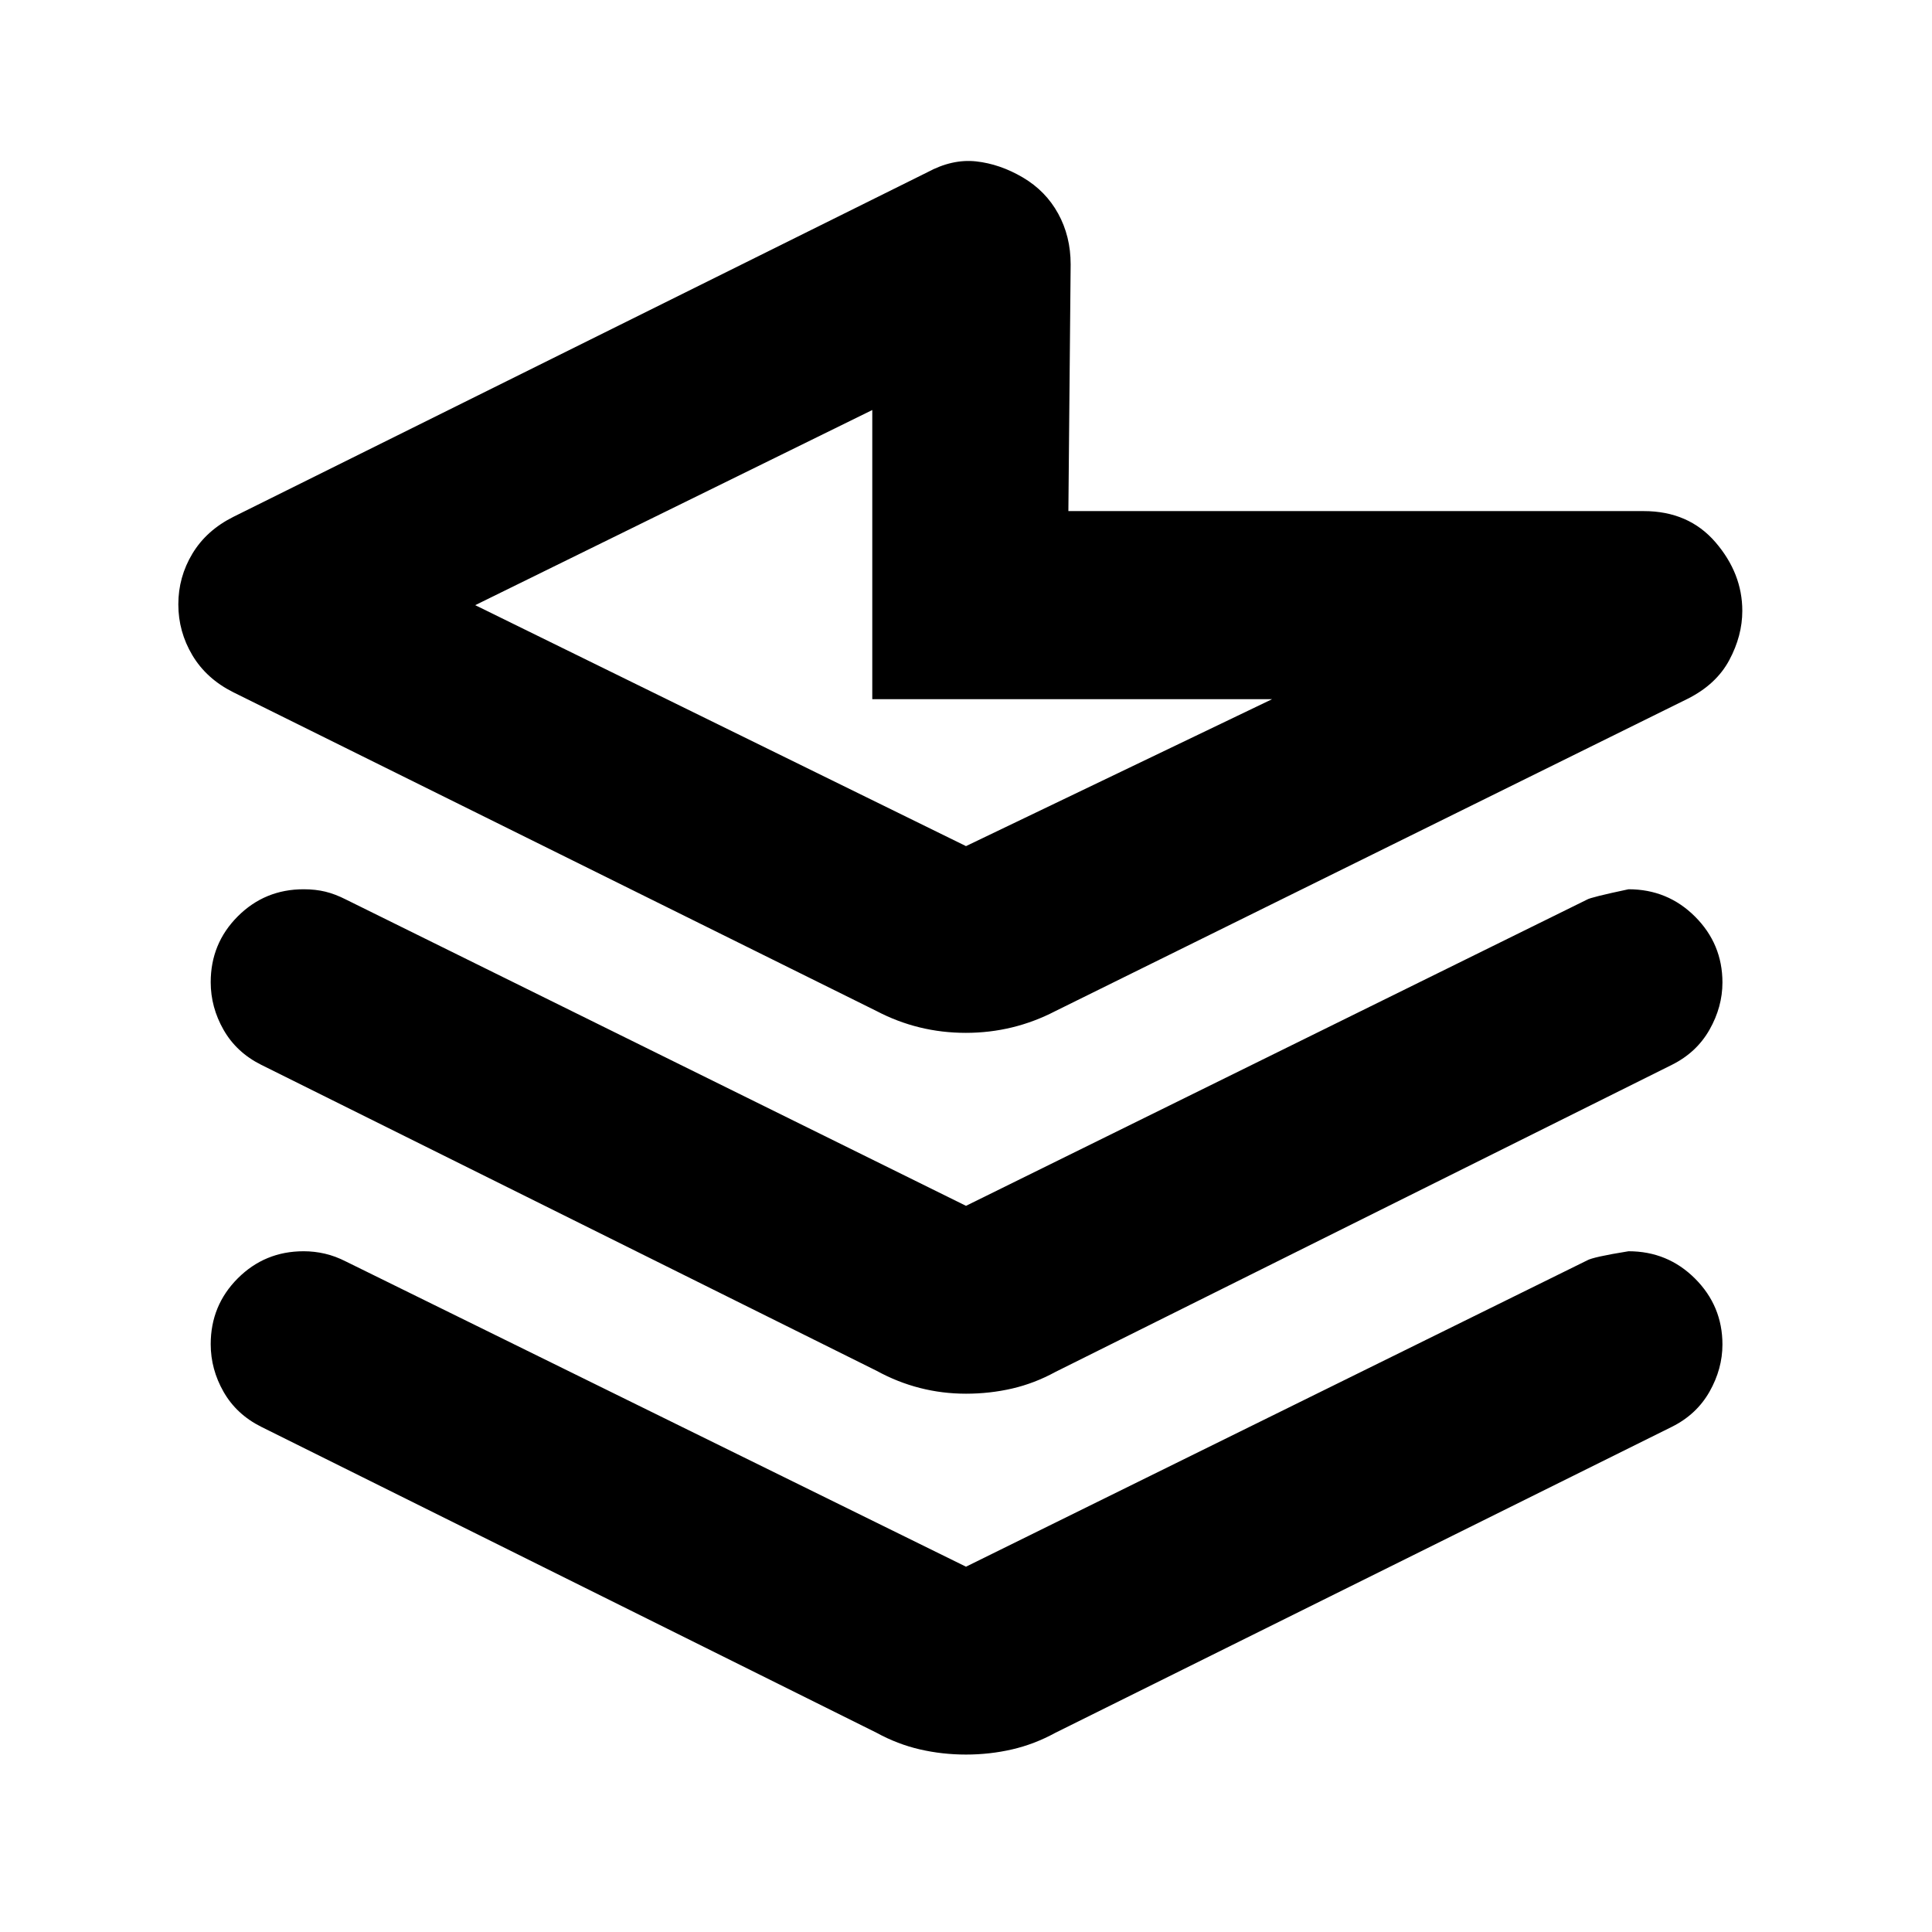 <svg xmlns="http://www.w3.org/2000/svg" height="20" viewBox="0 -960 960 960" width="20"><path d="m532-828.64-1.13 122.6h285.87q22.33 0 35.67 15.48 13.33 15.49 13.33 34.08 0 12.39-6.48 24.5t-20.81 19.27l-314.01 155.1q-20.86 10.83-44.54 10.83t-44.34-10.83L115.96-616q-13.39-6.7-20.37-18.41-6.98-11.72-6.98-25.29 0-13.56 6.98-25.17 6.98-11.61 20.37-18.31l344.82-171.21q12.39-6.7 24.22-5.42 11.83 1.29 23.22 7.98 11.39 6.7 17.58 17.98 6.2 11.27 6.2 25.21Zm-52 289.07 152.08-73H433.43v-143.69l-197.3 96.96L480-539.57Zm-46.57-73ZM480-360.83 788.61-513q1.69-1.13 20.59-5.13 19.47 0 33.07 13.6 13.6 13.6 13.6 32.74 0 12.09-6.41 23.42-6.42 11.33-18.68 17.46L524.44-278.3q-10.41 5.69-21.52 8.26-11.11 2.56-22.92 2.56-11.81 0-22.92-2.85-11.11-2.84-21.52-8.54L129.78-430.91q-12.26-6.13-18.67-17.34-6.41-11.2-6.41-23.71 0-19.25 13.45-32.71 13.46-13.46 32.72-13.46 5.91 0 10.83 1.2t10.26 3.93L480-360.83Zm0 179.31L788.61-333.7q2.82-1.69 20.59-4.56 19.47 0 33.07 13.6 13.6 13.6 13.6 32.74 0 12.09-6.41 23.42-6.42 11.33-18.68 17.46L524.44-99q-10.41 5.7-21.52 8.26-11.11 2.57-22.92 2.57-11.81 0-22.92-2.57-11.11-2.56-21.52-8.26L129.78-251.04q-12.26-6.13-18.67-17.34-6.41-11.2-6.41-23.71 0-19.25 13.45-32.71 13.46-13.46 32.72-13.46 5.34 0 10.54 1.2 5.21 1.2 10.55 3.93L480-181.52Z"/></svg>